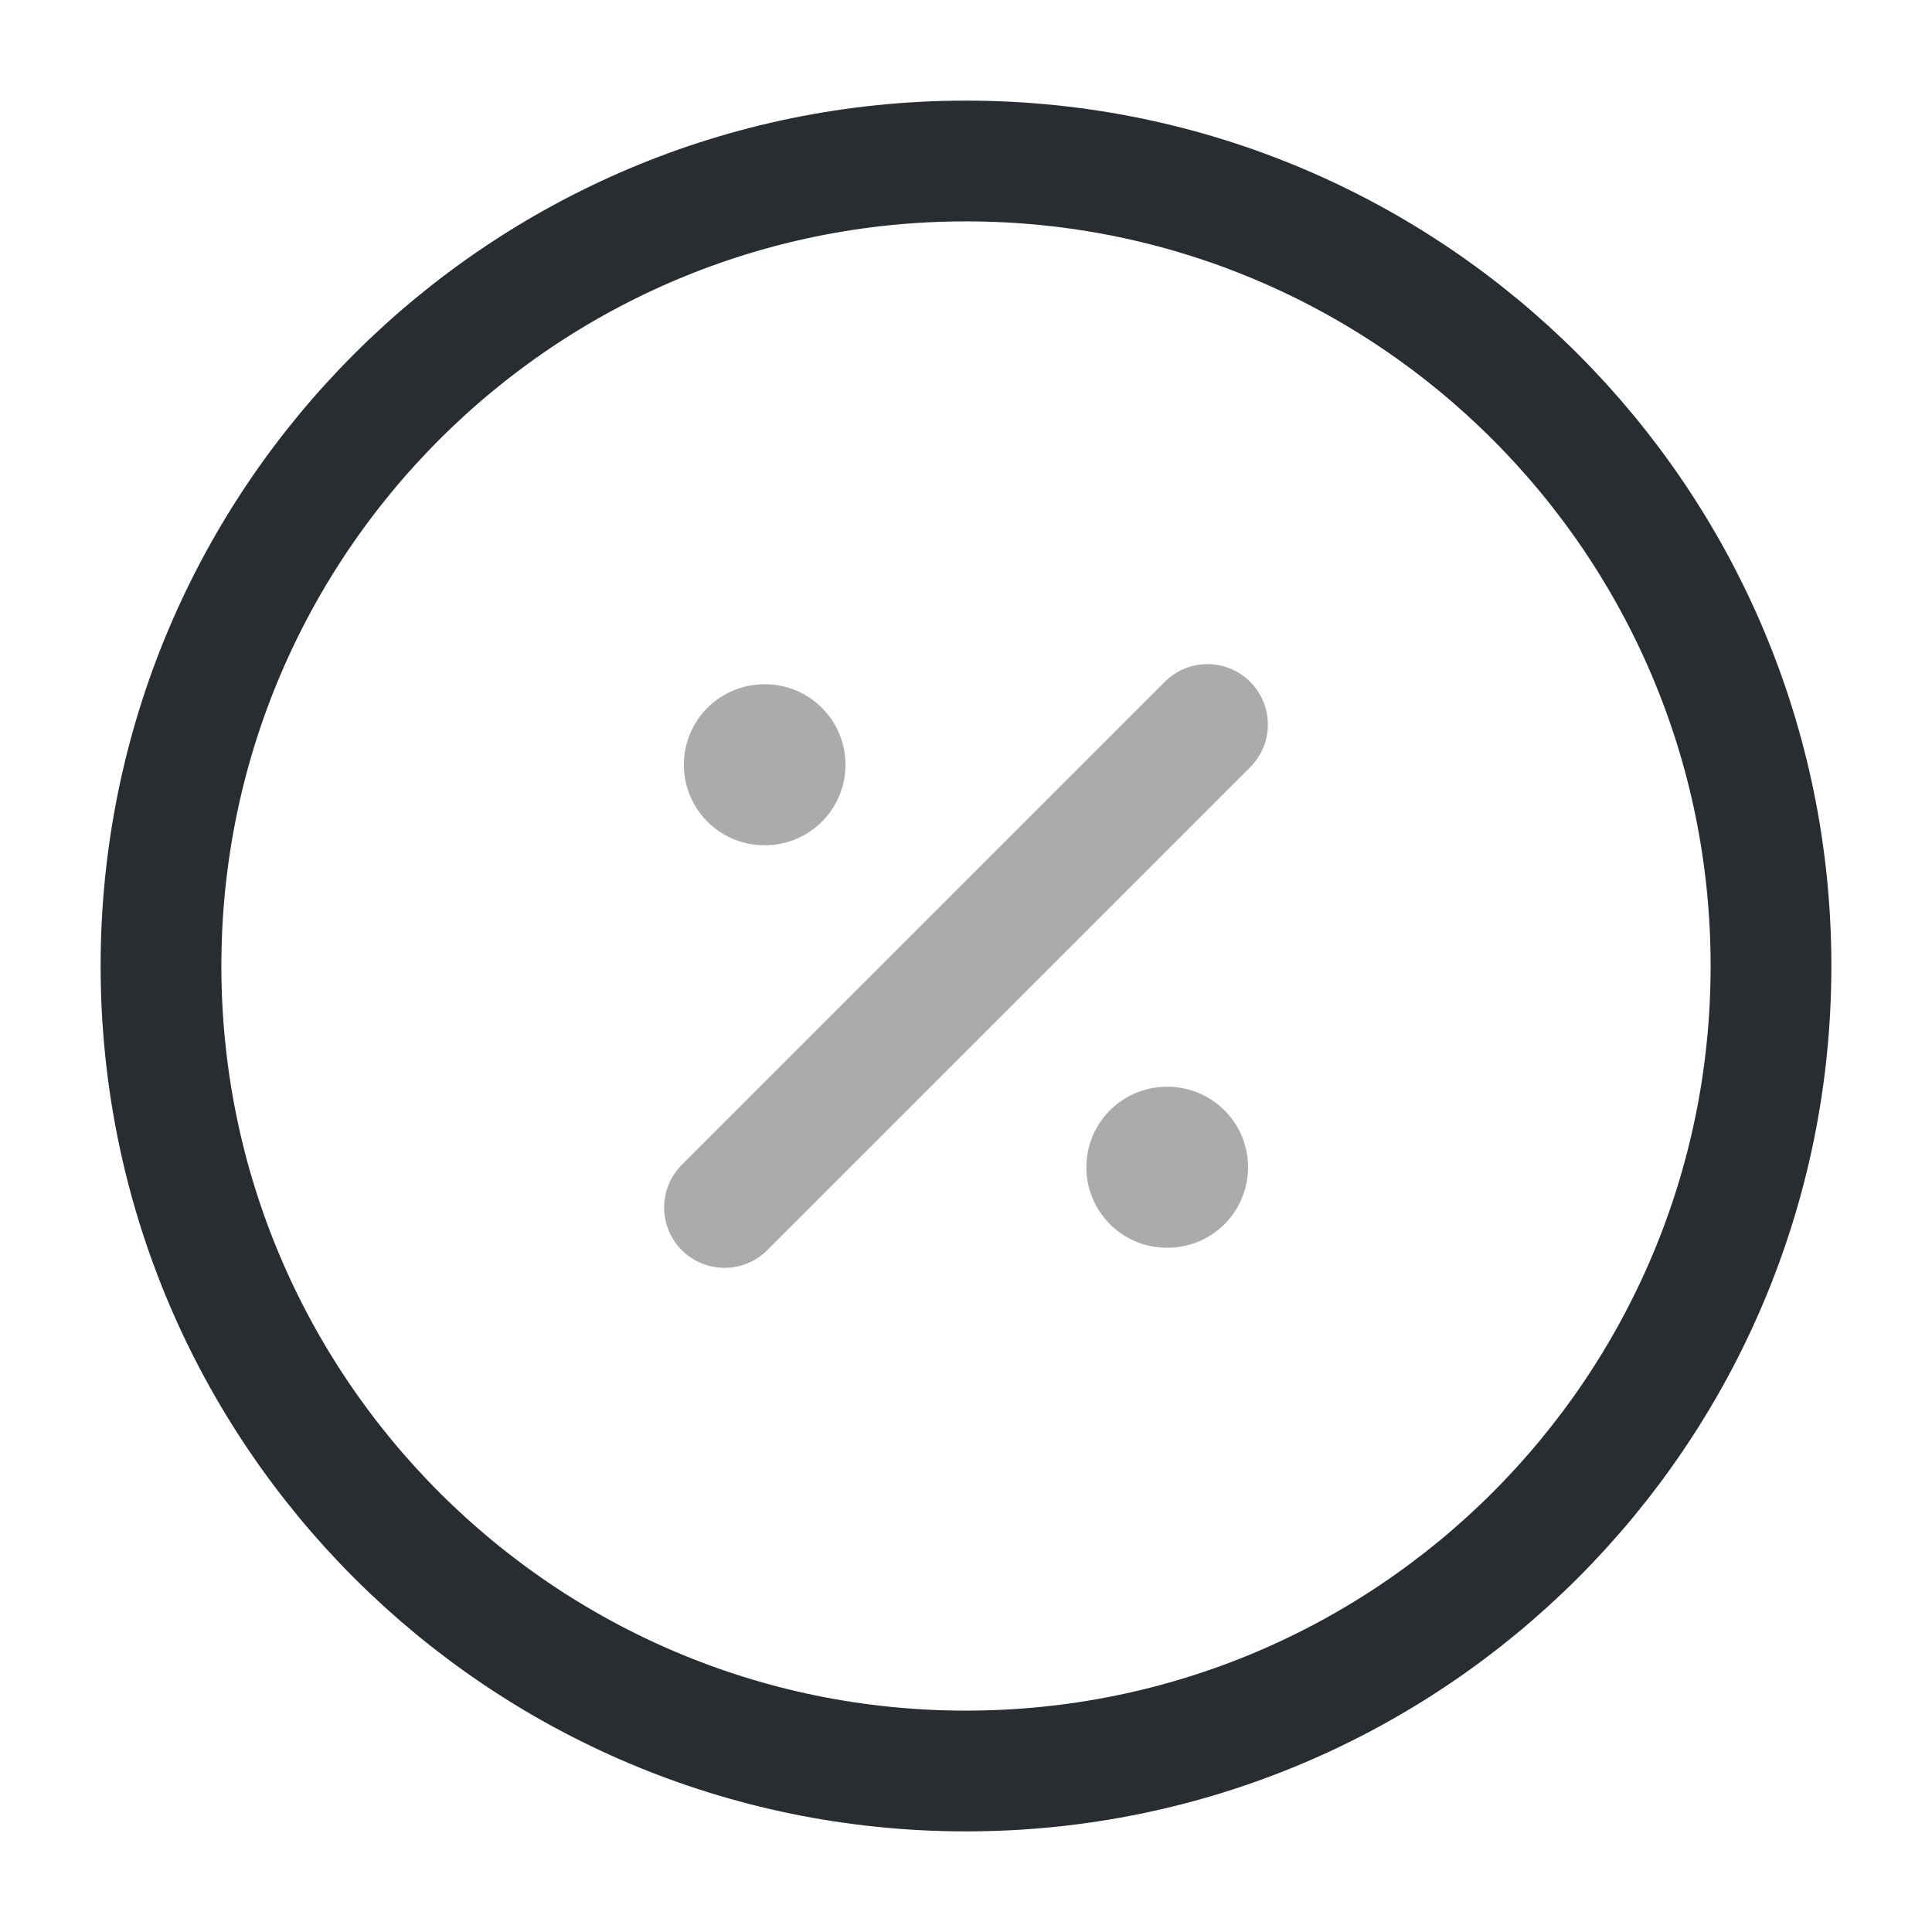 <svg width="24" height="24" fill="none" xmlns="http://www.w3.org/2000/svg"><path d="M12 22c5.523 0 10-4.477 10-10S17.523 2 12 2 2 6.477 2 12s4.477 10 10 10Z" stroke="#292D32" stroke-width="1.5" stroke-linecap="round" stroke-linejoin="round"/><path opacity=".4" d="m9 15 6-6" stroke="#292D32" stroke-width="1.5" stroke-linecap="round" stroke-linejoin="round"/><path opacity=".4" d="M14.495 14.5h.009M9.495 9.5h.008" stroke="#292D32" stroke-width="2" stroke-linecap="round" stroke-linejoin="round"/></svg>